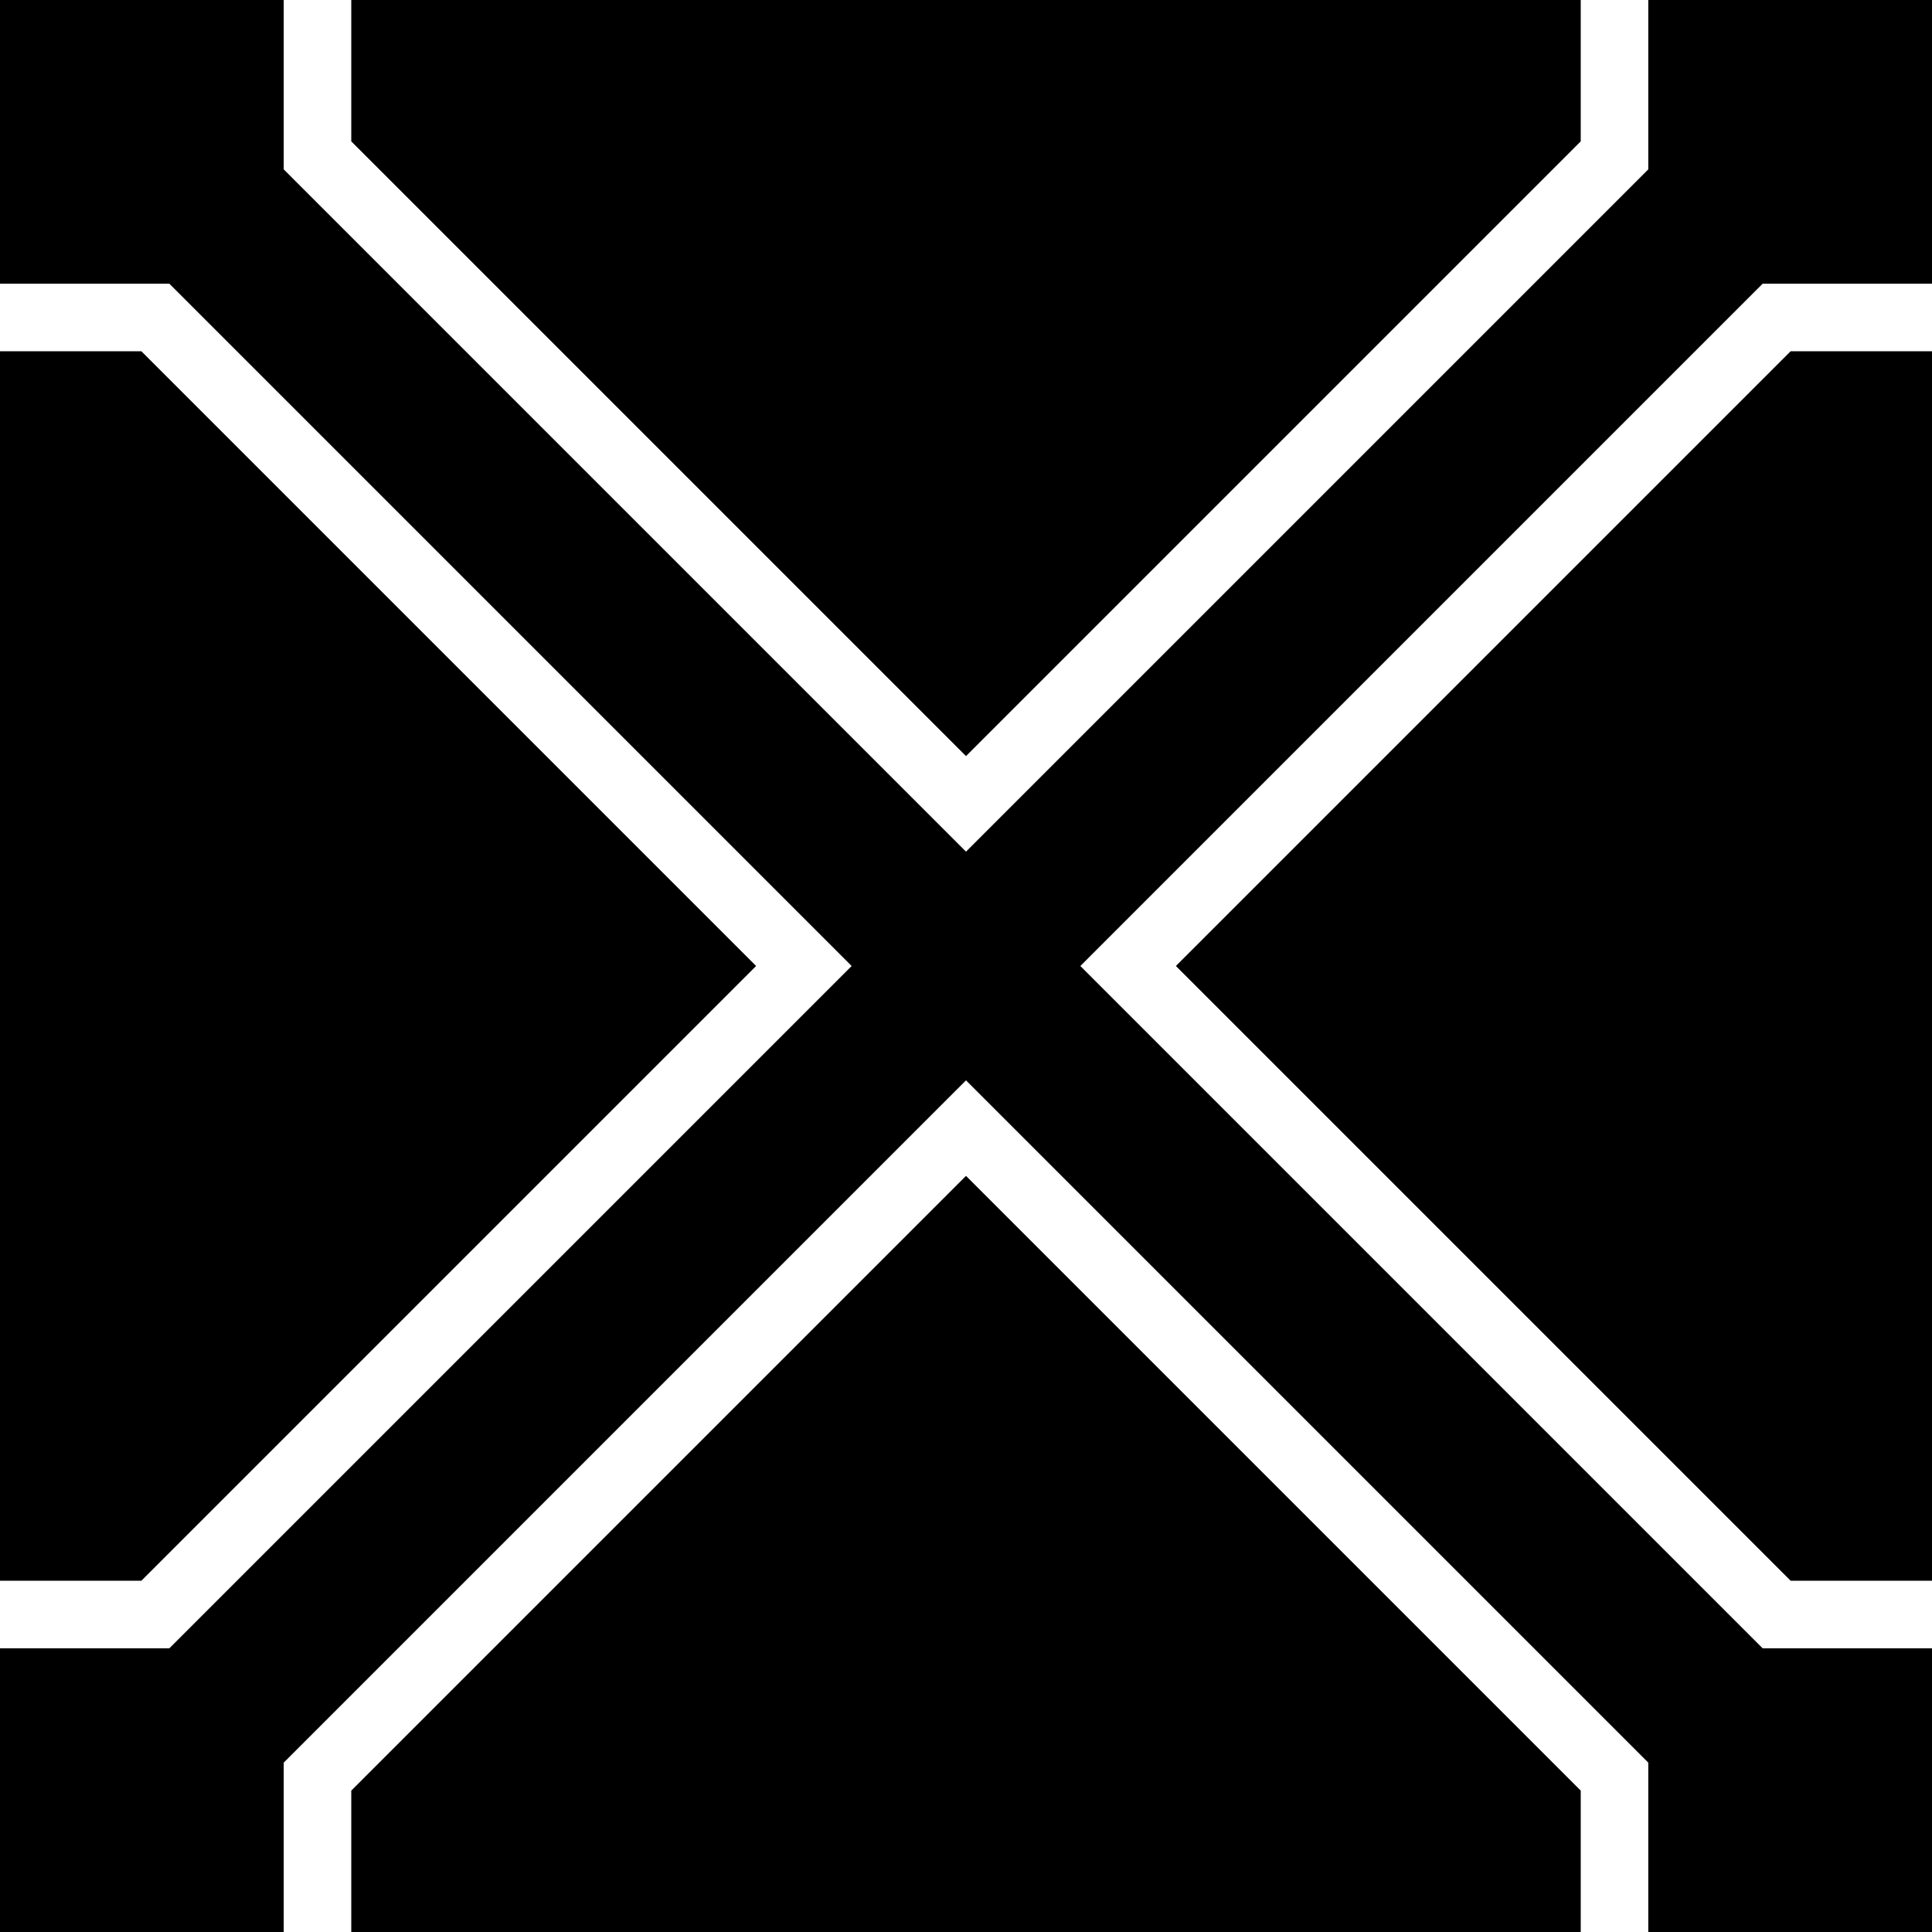 <?xml version="1.0" encoding="UTF-8"?>
<svg
   xmlns:svg="http://www.w3.org/2000/svg"
   xmlns="http://www.w3.org/2000/svg"
   width="256"
   height="256"
   viewBox="0 0 143 143"
   version="1.1"
   id="svg_tile_F00">
  <path
     style="fill:black;fill-opacity:1;stroke:none"
     d="M 0 0 H 143 V 143 H 0 Z"
     id="tile_bg"/>
  <g style="fill:none;stroke:white;stroke-opacity:1;stroke-width:5">
    <path id="wire_0" d="M   0.0  23.5 H  11.5 L  59.5  71.5 L  11.5 119.5 H   0.0"/>
    <path id="wire_1" d="M 143.0  23.5 H 131.5 L  83.5  71.5 L 131.5 119.5 H 143.0"/>
    <path id="wire_2" d="M  23.5   0.0 V  11.5 L  71.5  59.5 L 119.5  11.5 V   0.0"/>
    <path id="wire_3" d="M  23.5 143.5 V 131.5 L  71.5  83.5 L 119.5 131.5 V 143.0"/>
	</g>
</svg>
